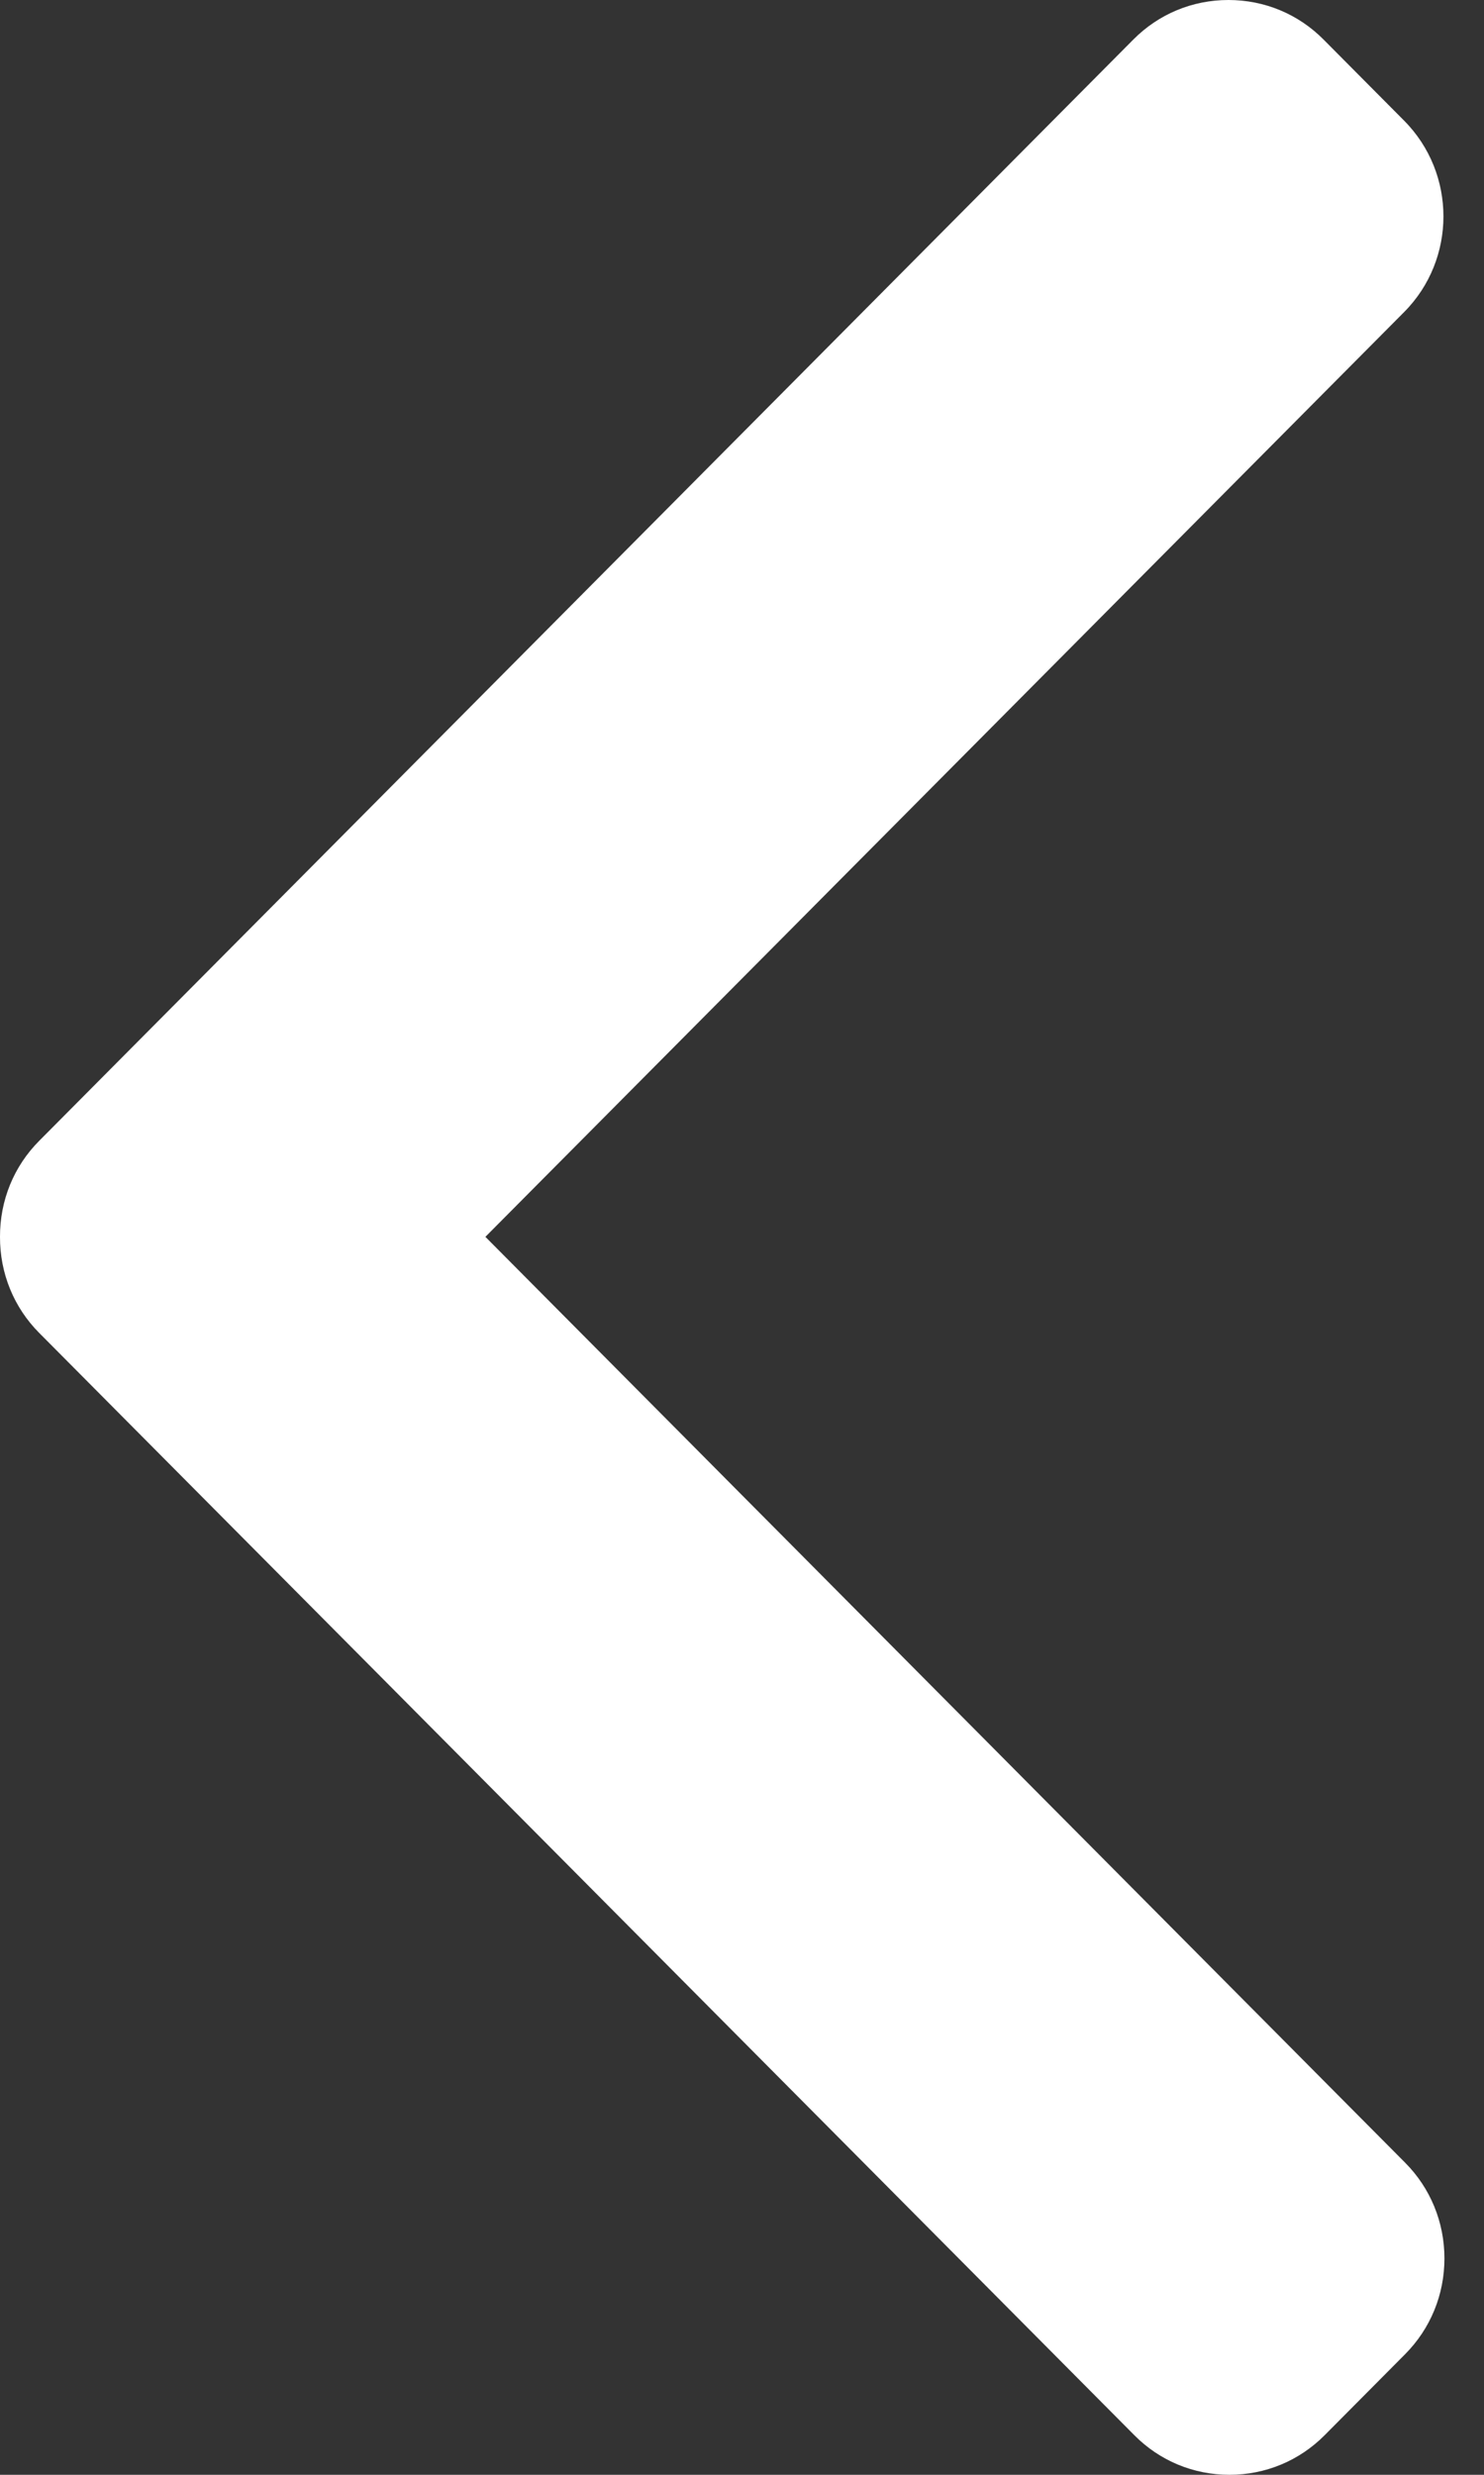 <svg width="24" height="40" viewBox="0 0 24 40" fill="none" xmlns="http://www.w3.org/2000/svg">
<rect x="0" y="0" width="24" height="40" fill="#333333" stroke="none"/>
<path d="M7.85 19.991L22.725 34.956C23.134 35.367 23.36 35.917 23.36 36.503C23.36 37.089 23.134 37.638 22.725 38.05L21.422 39.361C21.012 39.773 20.466 40 19.883 40C19.301 40 18.755 39.773 18.346 39.361L0.634 21.544C0.223 21.131 -0.002 20.579 1.02353e-05 19.992C-0.002 19.403 0.223 18.852 0.634 18.439L18.329 0.639C18.738 0.227 19.284 1.56027e-06 19.867 1.60743e-06C20.45 1.65456e-06 20.996 0.227 21.405 0.639L22.708 1.95C23.556 2.803 23.556 4.192 22.708 5.044L7.85 19.991Z" fill="white"/>
</svg>
